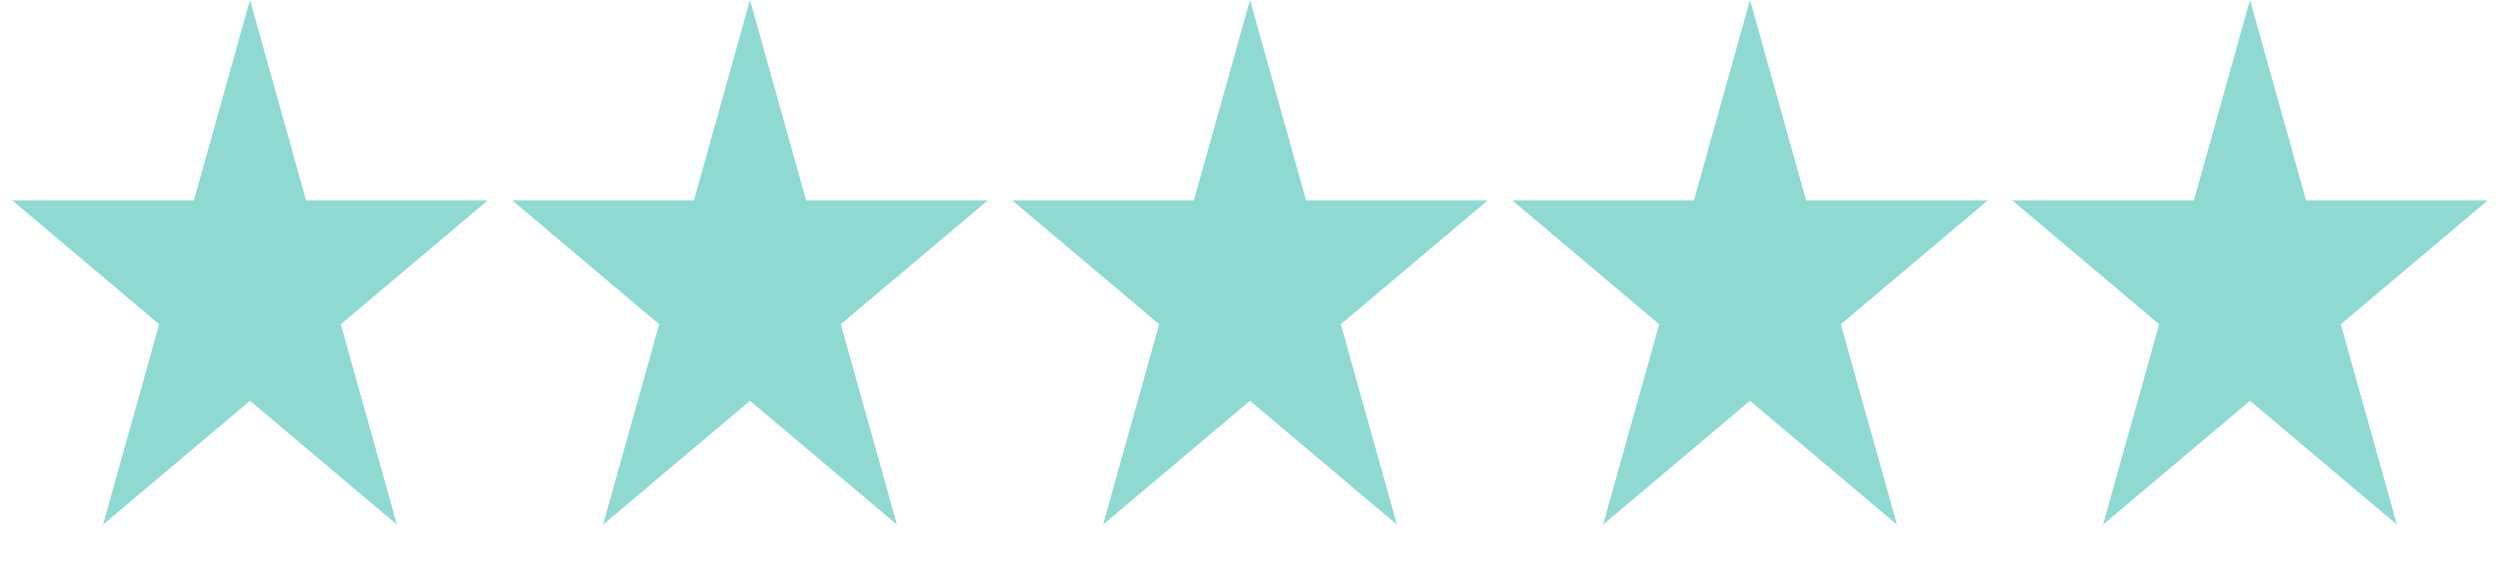 <svg width="125" height="29" viewBox="0 0 125 29" fill="none" xmlns="http://www.w3.org/2000/svg">
<path d="M12.5 0L15.306 10.019L24.388 10.019L17.041 16.212L19.847 26.231L12.5 20.038L5.153 26.231L7.959 16.212L0.612 10.019L9.694 10.019L12.5 0Z" fill="#8EDAD3"/>
<path d="M37.5 0L40.306 10.019L49.388 10.019L42.041 16.212L44.847 26.231L37.5 20.038L30.153 26.231L32.959 16.212L25.612 10.019L34.694 10.019L37.5 0Z" fill="#8EDAD3"/>
<path d="M62.5 0L65.306 10.019L74.388 10.019L67.041 16.212L69.847 26.231L62.5 20.038L55.153 26.231L57.959 16.212L50.612 10.019L59.694 10.019L62.5 0Z" fill="#8EDAD3"/>
<path d="M87.5 0L90.306 10.019L99.388 10.019L92.041 16.212L94.847 26.231L87.5 20.038L80.153 26.231L82.959 16.212L75.612 10.019L84.694 10.019L87.5 0Z" fill="#8EDAD3"/>
<path d="M112.5 0L115.306 10.019L124.388 10.019L117.041 16.212L119.847 26.231L112.5 20.038L105.153 26.231L107.959 16.212L100.612 10.019L109.694 10.019L112.5 0Z" fill="#8EDAD3"/>
</svg>
